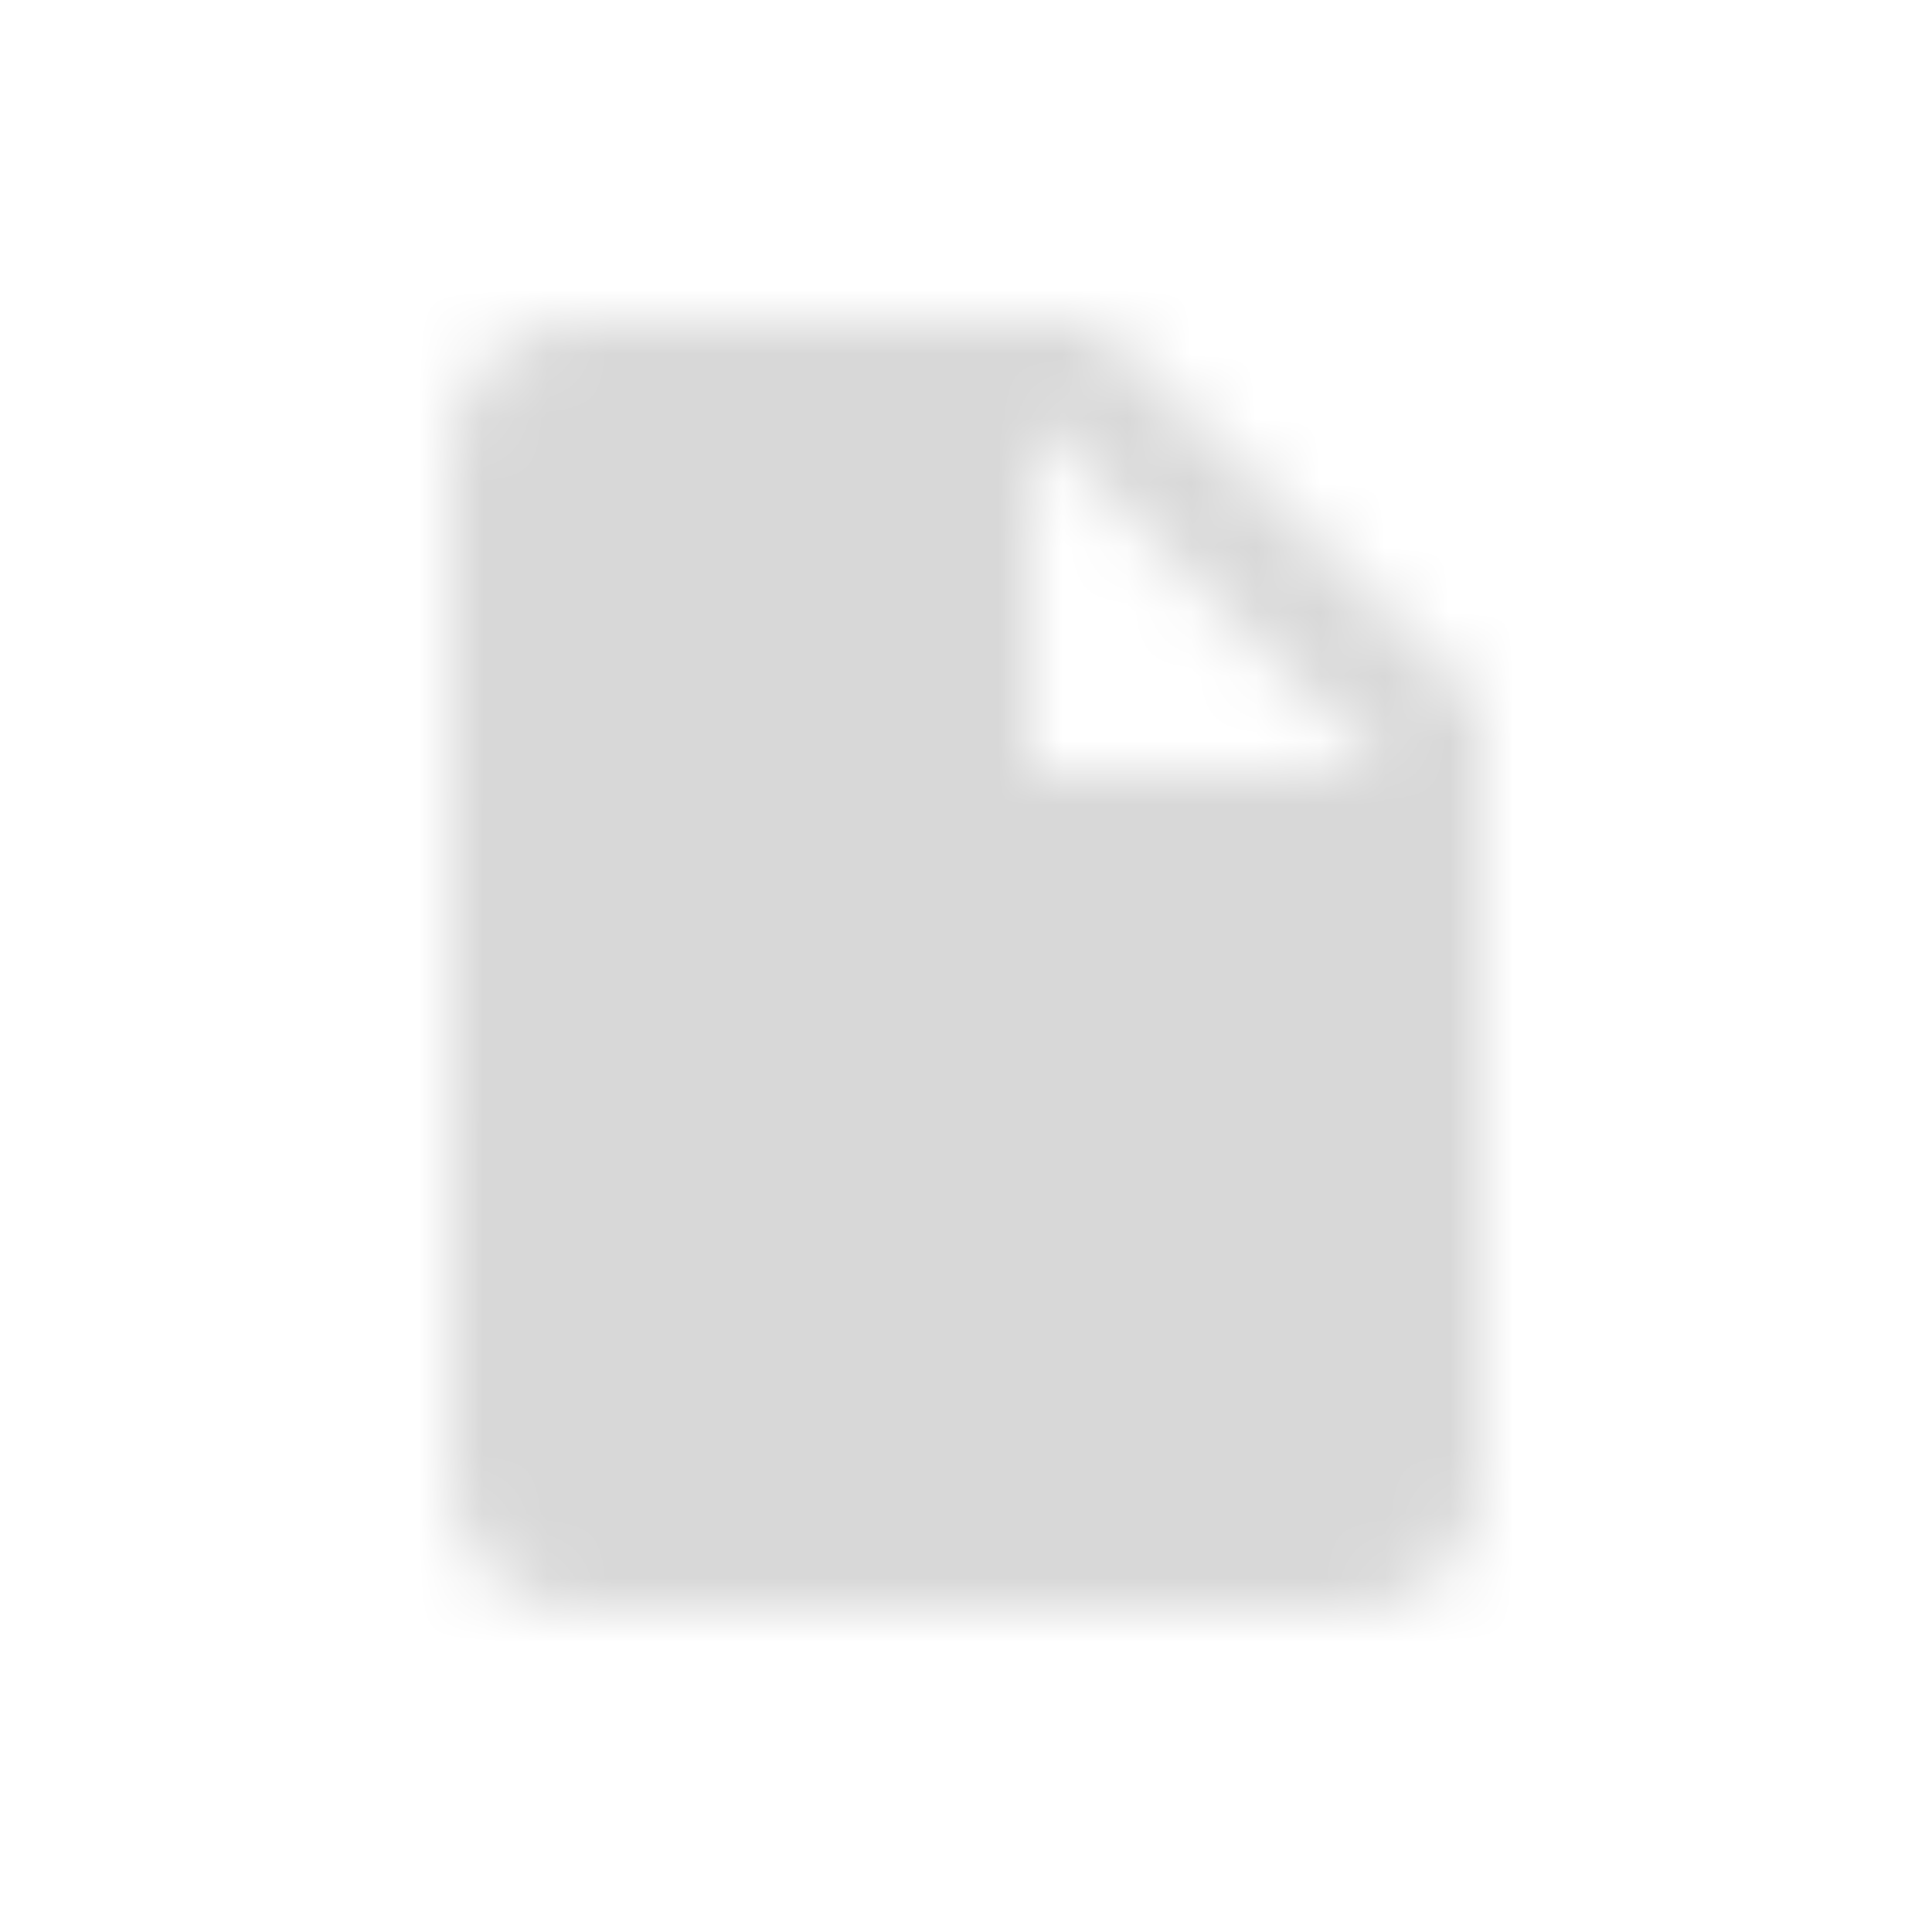 <?xml version="1.0" encoding="UTF-8"?>
<svg width="30px" height="30px" viewBox="0 0 30 30" version="1.1" xmlns="http://www.w3.org/2000/svg" xmlns:xlink="http://www.w3.org/1999/xlink">
    <!-- Generator: Sketch 51.2 (57519) - http://www.bohemiancoding.com/sketch -->
    <title>3. Icons/ic_insert_drive_file</title>
    <desc>Created with Sketch.</desc>
    <defs>
        <path d="M9,5 C7.9,5 7.01,5.9 7.01,7 L7,23 C7,24.1 7.89,25 8.99,25 L21,25 C22.1,25 23,24.1 23,23 L23,11 L17,5 L9,5 L9,5 Z M16,12 L16,6.5 L21.5,12 L16,12 L16,12 Z" id="path-1"></path>
    </defs>
    <g id="3.-Icons/ic_insert_drive_file" stroke="none" stroke-width="1" fill="none" fill-rule="evenodd">
        <mask id="mask-2" fill="white">
            <use xlink:href="#path-1"></use>
        </mask>
        <g id="Icon"></g>
        <g id="5.-Colors/Gray-85" mask="url(#mask-2)" fill="#D8D8D8">
            <g transform="translate(2, 2)" id="Gray-85">
                <rect x="0" y="0" width="26" height="26"></rect>
            </g>
        </g>
    </g>
</svg>